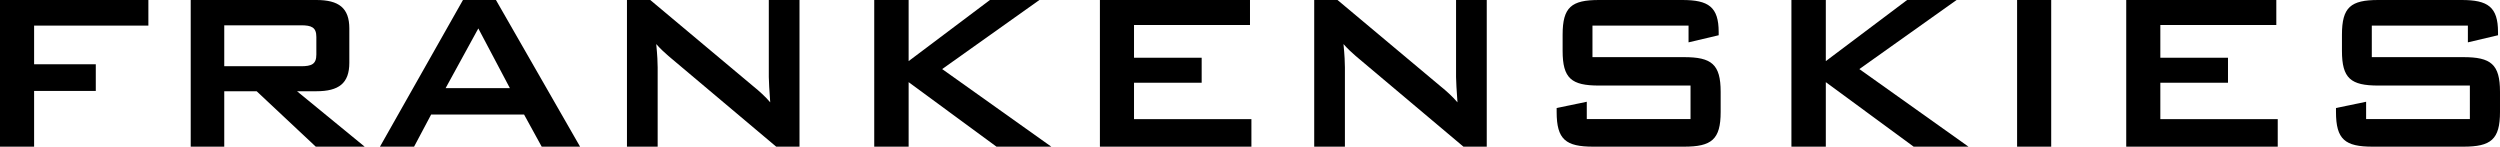 <?xml version="1.0" encoding="utf-8"?>
<!-- Generator: Adobe Illustrator 22.0.1, SVG Export Plug-In . SVG Version: 6.00 Build 0)  -->
<svg version="1.1" id="Layer_1" xmlns="http://www.w3.org/2000/svg" xmlns:xlink="http://www.w3.org/1999/xlink" x="0px" y="0px"
	 viewBox="0 0 633.299 37.155" style="enable-background:new 0 0 633.299 37.155;" xml:space="preserve">
<g>
	<path d="M0,0h37.587v6.48H8.641v9.793h15.625v6.769H8.641v14.113H0V0z"/>
	<path d="M48.311,0h31.827c5.688,0,8.353,2.017,8.353,7.201v8.713c0,5.184-2.664,7.2-8.353,7.2h-4.896l17.138,14.041H79.993
		L65.017,23.114h-8.209v14.041h-8.497V0z M56.808,6.409v10.368h19.441c2.664,0,3.889-0.504,3.889-2.952V9.361
		c0-2.448-1.225-2.952-3.889-2.952H56.808z"/>
	<path d="M117.279,0h8.353l21.313,37.155h-9.721l-4.464-8.137h-23.546l-4.32,8.137h-8.642L117.279,0z M129.16,22.322l-7.993-15.121
		l-8.28,15.121H129.16z"/>
	<path d="M158.821,0h5.904l26.139,21.891c1.512,1.224,2.952,2.52,4.248,4.032c-0.216-3.097-0.359-5.257-0.359-6.409V0h7.776v37.155
		h-5.904l-27.291-22.97c-1.08-0.937-2.088-1.872-3.096-3.024c0.288,2.881,0.36,4.824,0.36,5.904v20.09h-7.777V0z"/>
	<path d="M221.461,0h8.713v15.481L250.768,0h12.529L238.67,17.498l27.65,19.657h-13.896l-22.25-16.345v16.345h-8.713V0z"/>
	<path d="M278.628,0h38.02v6.337h-29.379v8.28h17.138v6.337h-17.138v9.217h29.738v6.984h-38.379V0z"/>
	<path d="M332.915,0h5.904l26.139,21.891c1.512,1.224,2.952,2.52,4.248,4.032c-0.216-3.097-0.359-5.257-0.359-6.409V0h7.776v37.155
		h-5.904l-27.291-22.97c-1.08-0.937-2.088-1.872-3.096-3.024c0.288,2.881,0.36,4.824,0.36,5.904v20.09h-7.777V0z"/>
	<path d="M403.403,6.48v7.993h23.186c6.985,0,9.289,1.8,9.289,8.785v5.112c0,6.984-2.304,8.784-9.289,8.784h-22.97
		c-6.984,0-9.289-1.8-9.289-8.784v-1.009l7.633-1.584v4.393h26.282v-8.497H405.06c-6.984,0-9.217-1.8-9.217-8.784V8.785
		c0-6.984,2.232-8.785,9.217-8.785h21.098c6.625,0,9.217,1.729,9.217,8.137v0.792l-7.633,1.801V6.48H403.403z"/>
	<path d="M453.802,0h8.713v15.481L483.108,0h12.529l-24.627,17.498l27.65,19.657h-13.896l-22.25-16.345v16.345h-8.713V0z"/>
	<path d="M510.969,0h8.641v37.155h-8.641V0z"/>
	<path d="M538.616,0h38.02v6.337h-29.379v8.28h17.138v6.337h-17.138v9.217h29.738v6.984h-38.379V0z"/>
	<path d="M600.824,6.48v7.993h23.186c6.985,0,9.289,1.8,9.289,8.785v5.112c0,6.984-2.304,8.784-9.289,8.784h-22.97
		c-6.984,0-9.289-1.8-9.289-8.784v-1.009l7.633-1.584v4.393h26.282v-8.497H602.48c-6.984,0-9.217-1.8-9.217-8.784V8.785
		c0-6.984,2.232-8.785,9.217-8.785h21.098c6.625,0,9.217,1.729,9.217,8.137v0.792l-7.633,1.801V6.48H600.824z"/>
</g>
</svg>
